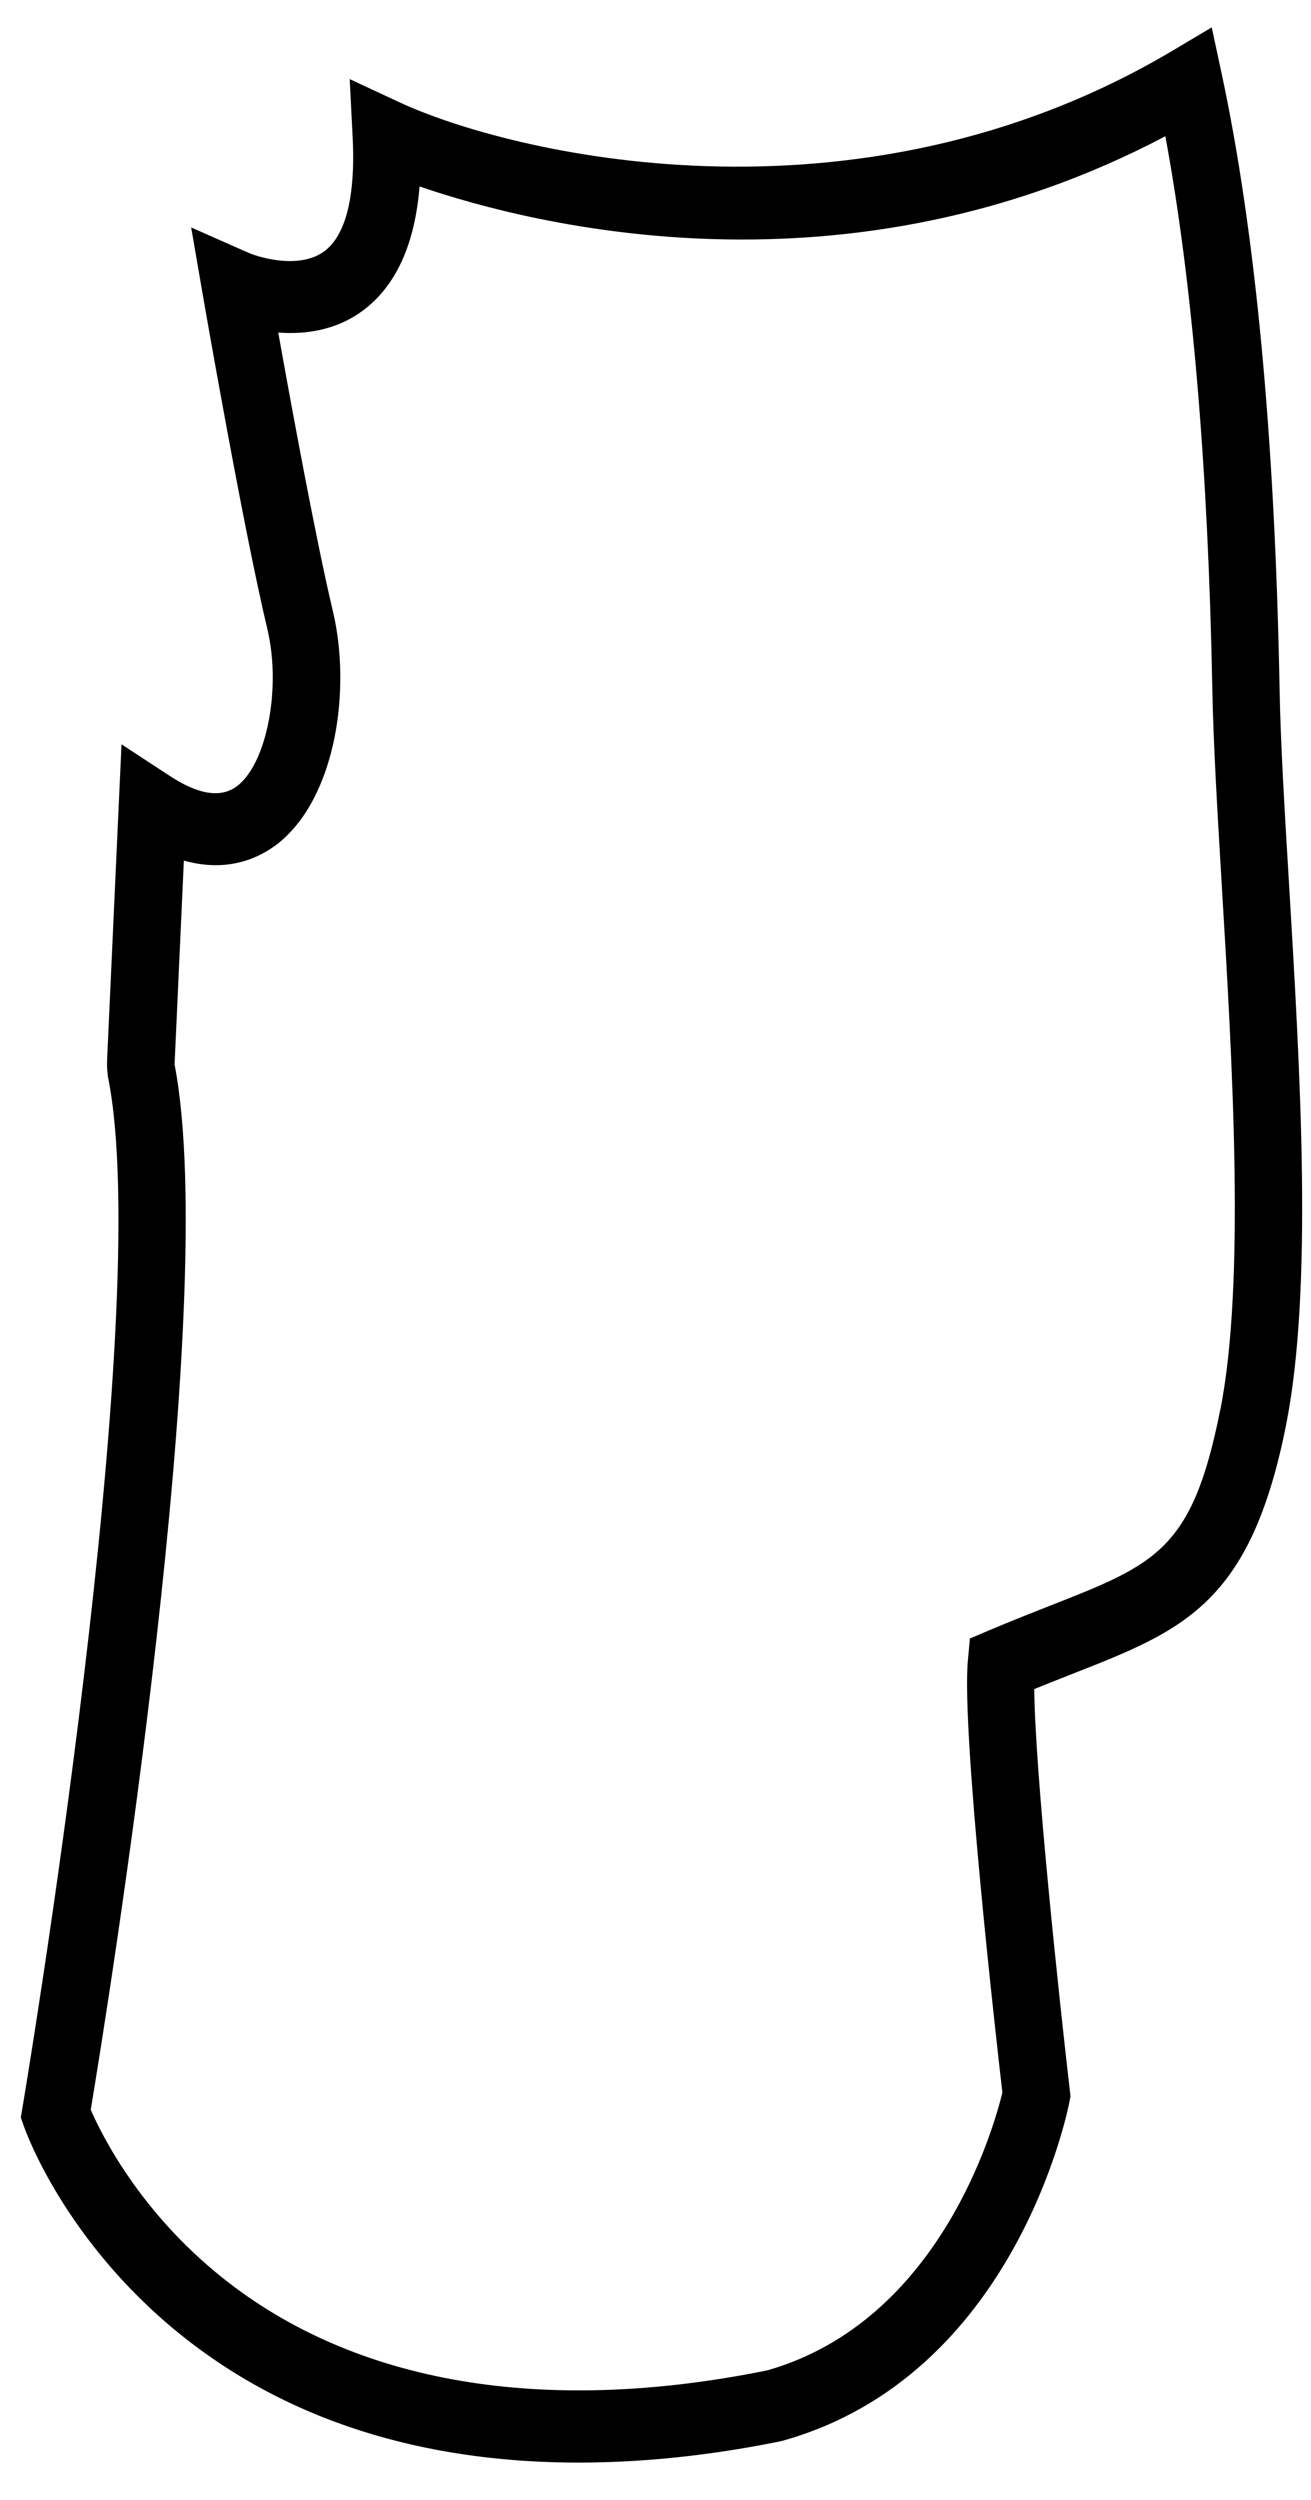 <?xml version="1.0" encoding="UTF-8" standalone="no"?><svg width='32' height='61' viewBox='0 0 32 61' fill='none' xmlns='http://www.w3.org/2000/svg'>
<path d='M31.233 16.8C31.12 10.696 30.645 5.653 29.822 1.81L29.577 0.668L28.62 1.237C20.844 5.855 12.368 3.713 9.757 2.499L8.536 1.931L8.608 3.354C8.659 4.34 8.582 5.621 7.93 6.121C7.348 6.567 6.385 6.306 6.061 6.167L4.666 5.55L4.941 7.143C4.98 7.375 5.931 12.854 6.525 15.346C6.866 16.778 6.521 18.602 5.801 19.171C5.411 19.48 4.856 19.401 4.149 18.937L2.966 18.163L2.62 25.733C2.612 25.898 2.605 26.073 2.633 26.239H2.627C3.822 31.951 0.582 51.236 0.548 51.432L0.508 51.67L0.587 51.896C0.627 52.007 1.567 54.656 4.351 56.923C7.32 59.338 10.859 60.092 14.121 60.092C15.894 60.092 17.586 59.871 19.059 59.57L19.113 59.556C24.744 57.977 26.049 51.567 26.102 51.297L26.13 51.154L26.113 51.008C25.86 48.831 25.263 43.265 25.245 41.217C25.572 41.084 25.883 40.961 26.186 40.842C28.889 39.781 30.521 39.14 31.389 34.786C32.054 31.449 31.739 26.176 31.461 21.522C31.355 19.76 31.255 18.096 31.233 16.802V16.8ZM29.782 34.415C29.104 37.819 28.226 38.164 25.621 39.186C25.179 39.36 24.68 39.557 24.139 39.785L23.674 39.983L23.625 40.517C23.466 42.237 24.301 49.625 24.467 51.063C24.261 51.912 22.939 56.642 18.727 57.842C13.257 58.949 8.657 58.165 5.425 55.578C3.403 53.961 2.479 52.089 2.215 51.482C2.62 49.048 5.4 31.84 4.261 25.975C4.287 25.386 4.413 22.649 4.488 21C5.592 21.311 6.366 20.911 6.783 20.585C8.201 19.463 8.58 16.818 8.124 14.908C7.717 13.198 7.116 9.93 6.792 8.115C7.435 8.164 8.209 8.071 8.881 7.561C9.672 6.96 10.128 5.949 10.241 4.55C13.053 5.514 20.673 7.426 28.445 3.324C29.106 6.897 29.49 11.434 29.592 16.834C29.617 18.167 29.718 19.851 29.824 21.631C30.082 25.946 30.402 31.316 29.784 34.415H29.782Z' fill='black'/>
</svg>
